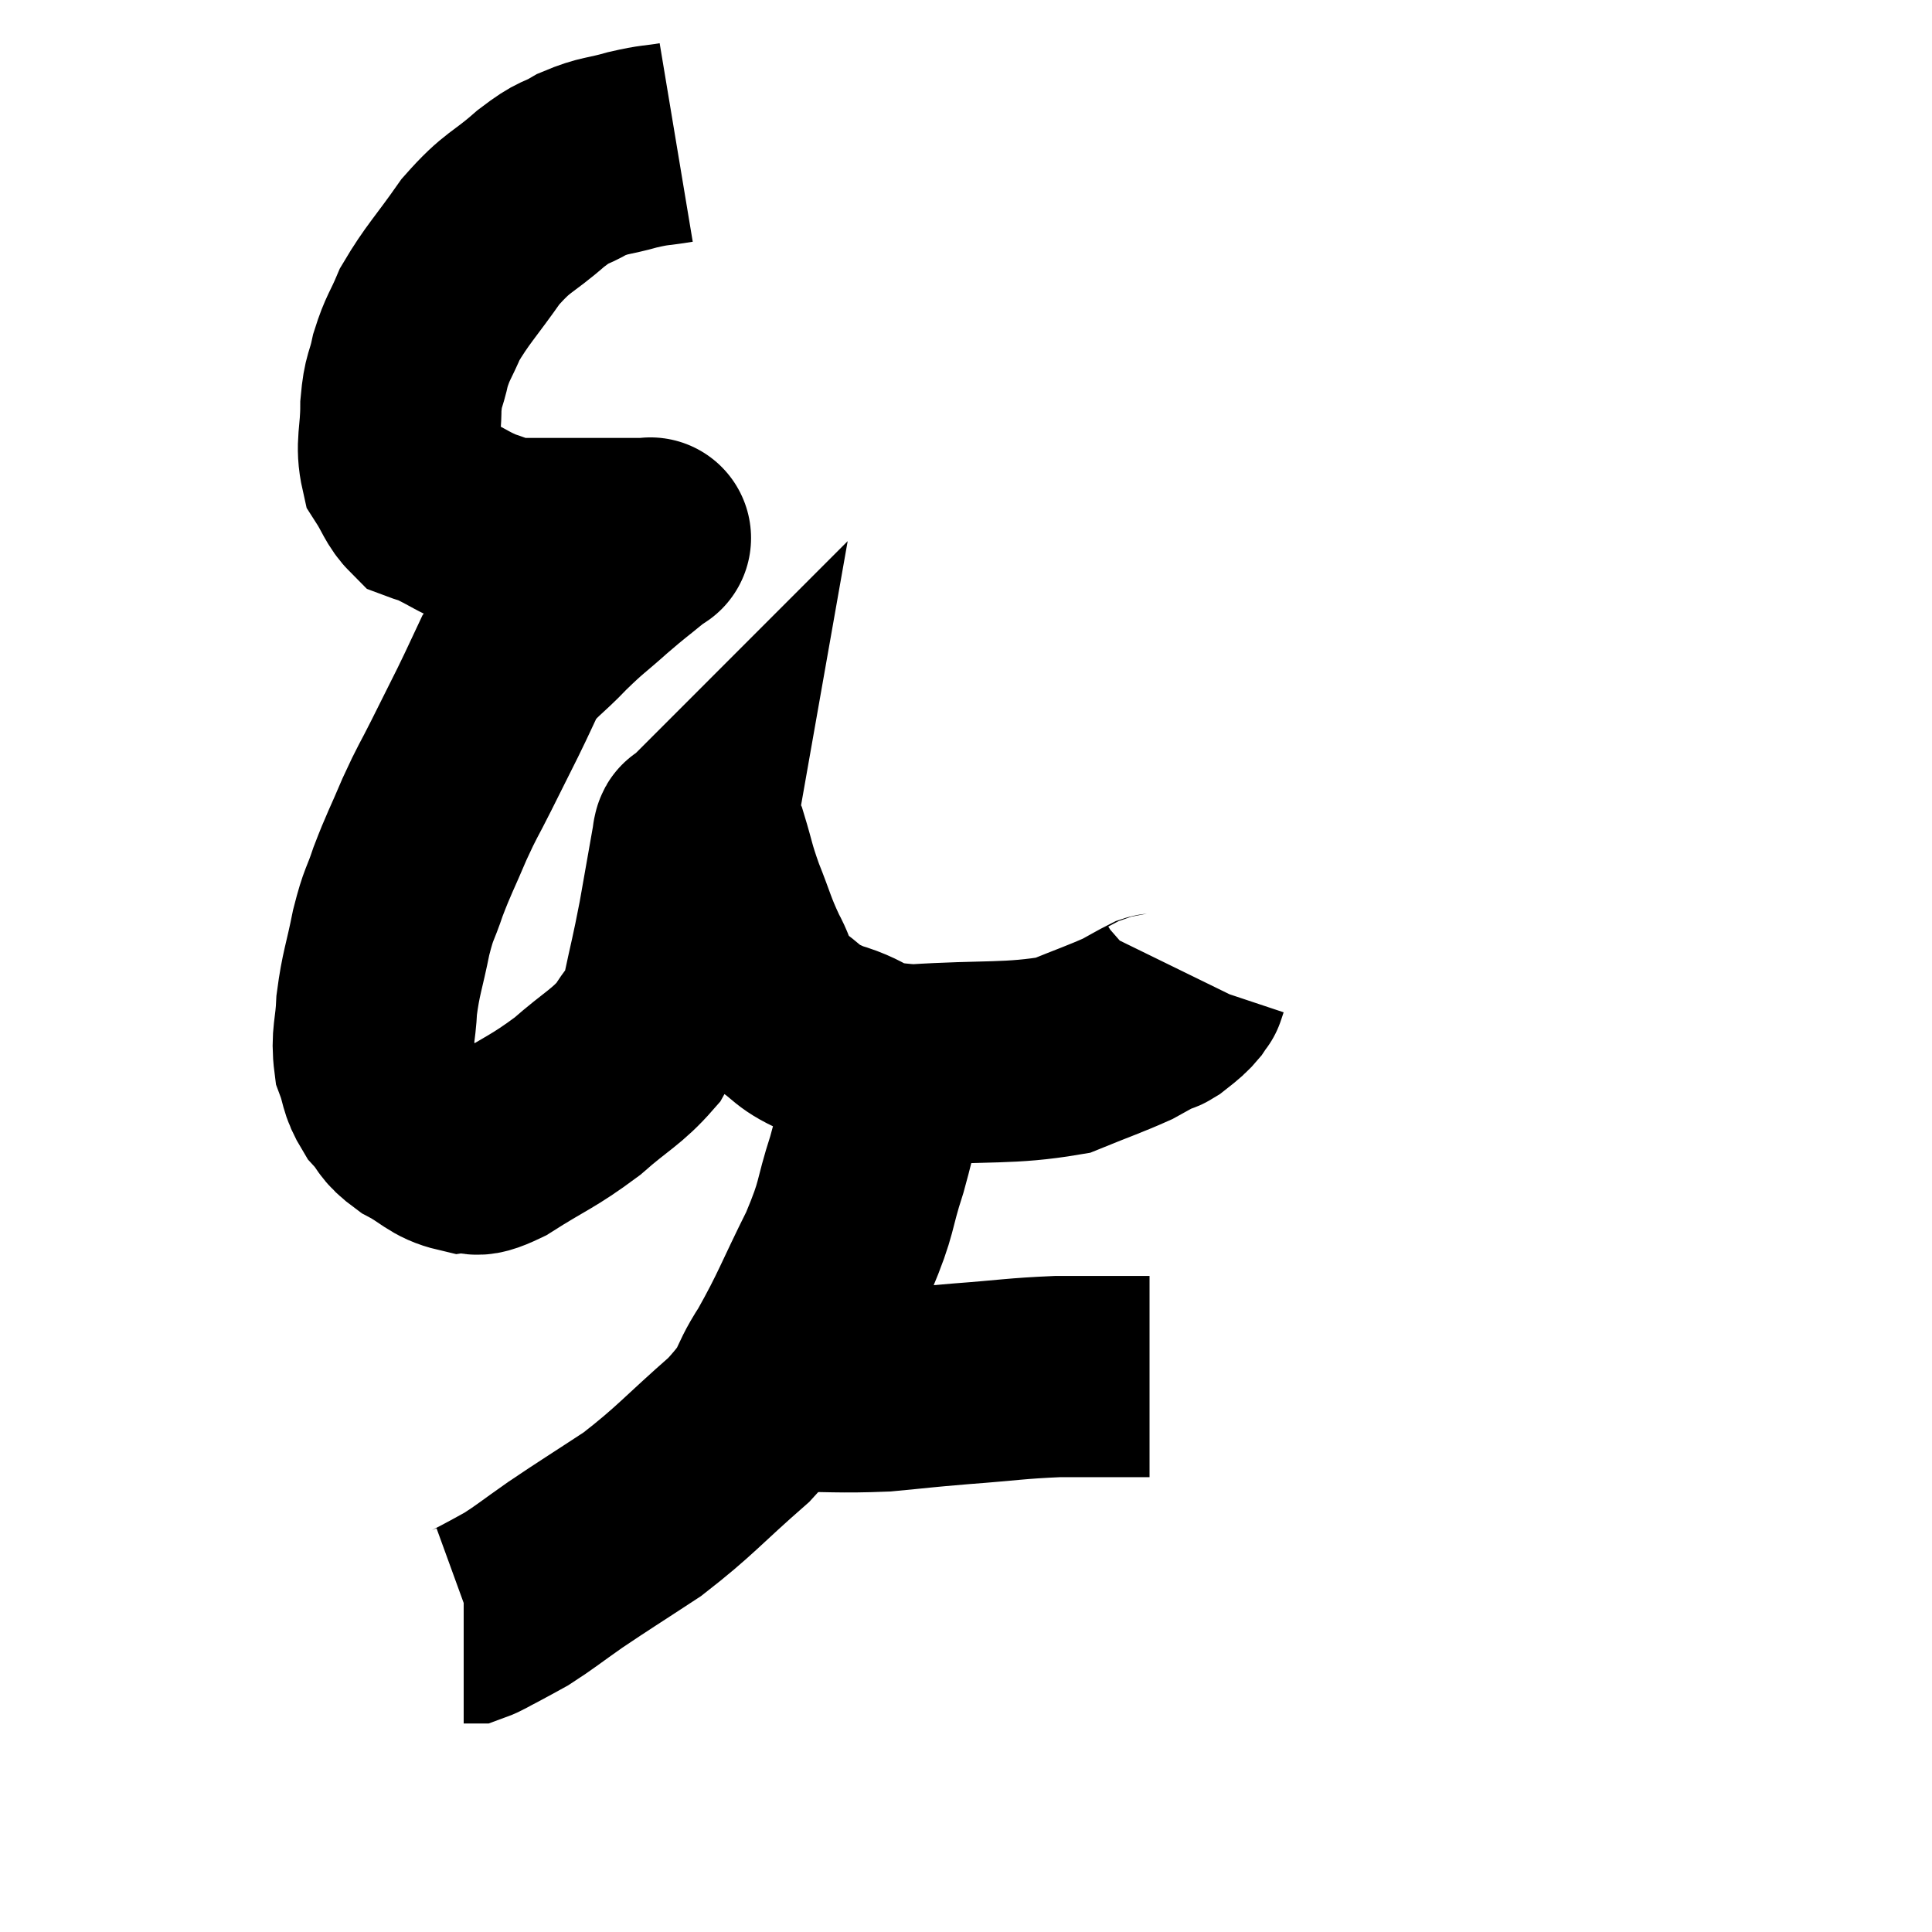 <svg width="48" height="48" viewBox="0 0 48 48" xmlns="http://www.w3.org/2000/svg"><path d="M 16.8 3.54 C 16.26 3.63, 16.305 3.585, 15.72 3.72 C 15.09 3.9, 15.03 3.84, 14.46 4.08 C 13.95 4.38, 14.07 4.2, 13.44 4.68 C 12.69 5.34, 12.63 5.22, 11.94 6 C 11.31 6.9, 11.115 7.065, 10.68 7.8 C 10.44 8.37, 10.38 8.37, 10.2 8.94 C 10.08 9.51, 10.02 9.405, 9.96 10.08 C 9.96 10.86, 9.825 11.04, 9.96 11.64 C 10.23 12.06, 10.245 12.225, 10.5 12.48 C 10.74 12.57, 10.62 12.495, 10.98 12.66 C 11.46 12.9, 11.505 12.96, 11.94 13.14 C 12.33 13.26, 12.36 13.32, 12.72 13.38 C 13.05 13.38, 13.11 13.38, 13.38 13.38 C 13.59 13.38, 13.455 13.38, 13.8 13.38 C 14.28 13.38, 14.37 13.38, 14.76 13.38 C 15.06 13.38, 15.135 13.38, 15.36 13.38 C 15.51 13.38, 15.54 13.38, 15.66 13.38 C 15.75 13.38, 15.765 13.38, 15.84 13.38 C 15.9 13.38, 15.885 13.38, 15.96 13.38 C 16.05 13.38, 16.095 13.38, 16.14 13.38 C 16.14 13.38, 16.14 13.38, 16.14 13.38 C 16.14 13.38, 16.185 13.35, 16.14 13.38 C 16.05 13.44, 16.26 13.26, 15.96 13.5 C 15.45 13.92, 15.48 13.875, 14.94 14.34 C 14.37 14.85, 14.37 14.805, 13.8 15.36 C 13.23 15.96, 13.08 15.975, 12.66 16.56 C 12.39 17.13, 12.42 17.085, 12.12 17.7 C 11.79 18.36, 11.79 18.36, 11.46 19.02 C 11.13 19.68, 11.13 19.62, 10.8 20.34 C 10.47 21.12, 10.41 21.195, 10.14 21.9 C 9.93 22.53, 9.915 22.395, 9.72 23.16 C 9.54 24.06, 9.465 24.165, 9.36 24.96 C 9.33 25.65, 9.225 25.755, 9.3 26.34 C 9.48 26.82, 9.405 26.88, 9.66 27.3 C 9.99 27.66, 9.87 27.69, 10.32 28.02 C 10.89 28.32, 10.95 28.5, 11.46 28.62 C 11.91 28.56, 11.64 28.845, 12.36 28.5 C 13.35 27.87, 13.47 27.885, 14.34 27.24 C 15.09 26.58, 15.315 26.52, 15.84 25.92 C 16.14 25.38, 16.185 25.605, 16.44 24.84 C 16.65 23.85, 16.665 23.865, 16.86 22.86 C 17.04 21.84, 17.13 21.33, 17.22 20.82 C 17.22 20.82, 17.205 20.835, 17.22 20.82 C 17.25 20.79, 17.19 20.73, 17.28 20.76 C 17.43 20.85, 17.4 20.55, 17.58 20.94 C 17.79 21.63, 17.745 21.6, 18 22.32 C 18.3 23.07, 18.285 23.145, 18.6 23.82 C 18.93 24.42, 18.765 24.51, 19.26 25.02 C 19.92 25.44, 19.725 25.5, 20.58 25.86 C 21.63 26.16, 21.225 26.37, 22.68 26.46 C 24.54 26.34, 25.065 26.445, 26.4 26.22 C 27.21 25.89, 27.45 25.815, 28.02 25.56 C 28.35 25.38, 28.47 25.305, 28.68 25.2 C 28.77 25.17, 28.74 25.215, 28.86 25.14 C 29.01 25.02, 29.04 25.005, 29.16 24.9 C 29.25 24.81, 29.265 24.81, 29.34 24.72 C 29.4 24.63, 29.43 24.585, 29.46 24.54 C 29.46 24.54, 29.445 24.585, 29.46 24.54 L 29.52 24.36" fill="none" stroke="black" stroke-width="5"></path><path d="M 22.08 25.92 C 22.08 26.25, 22.215 25.83, 22.08 26.58 C 21.81 27.75, 21.855 27.78, 21.54 28.92 C 21.18 30.03, 21.33 29.925, 20.82 31.14 C 20.16 32.46, 20.115 32.685, 19.5 33.78 C 18.93 34.65, 19.245 34.56, 18.36 35.52 C 17.16 36.57, 17.04 36.78, 15.96 37.62 C 15 38.25, 14.82 38.355, 14.04 38.88 C 13.44 39.3, 13.305 39.42, 12.84 39.72 C 12.51 39.9, 12.465 39.93, 12.18 40.08 C 11.94 40.2, 11.865 40.26, 11.7 40.32 L 11.52 40.32" fill="none" stroke="black" stroke-width="5"></path><path d="M 18.6 34.56 C 18.99 34.56, 18.54 34.56, 19.38 34.56 C 20.67 34.56, 20.835 34.605, 21.96 34.56 C 22.92 34.47, 22.8 34.47, 23.88 34.38 C 25.08 34.29, 25.23 34.245, 26.28 34.2 C 27.18 34.2, 27.51 34.2, 28.08 34.2 C 28.32 34.2, 28.44 34.2, 28.56 34.2 L 28.56 34.2" fill="none" stroke="black" stroke-width="5"></path></svg>